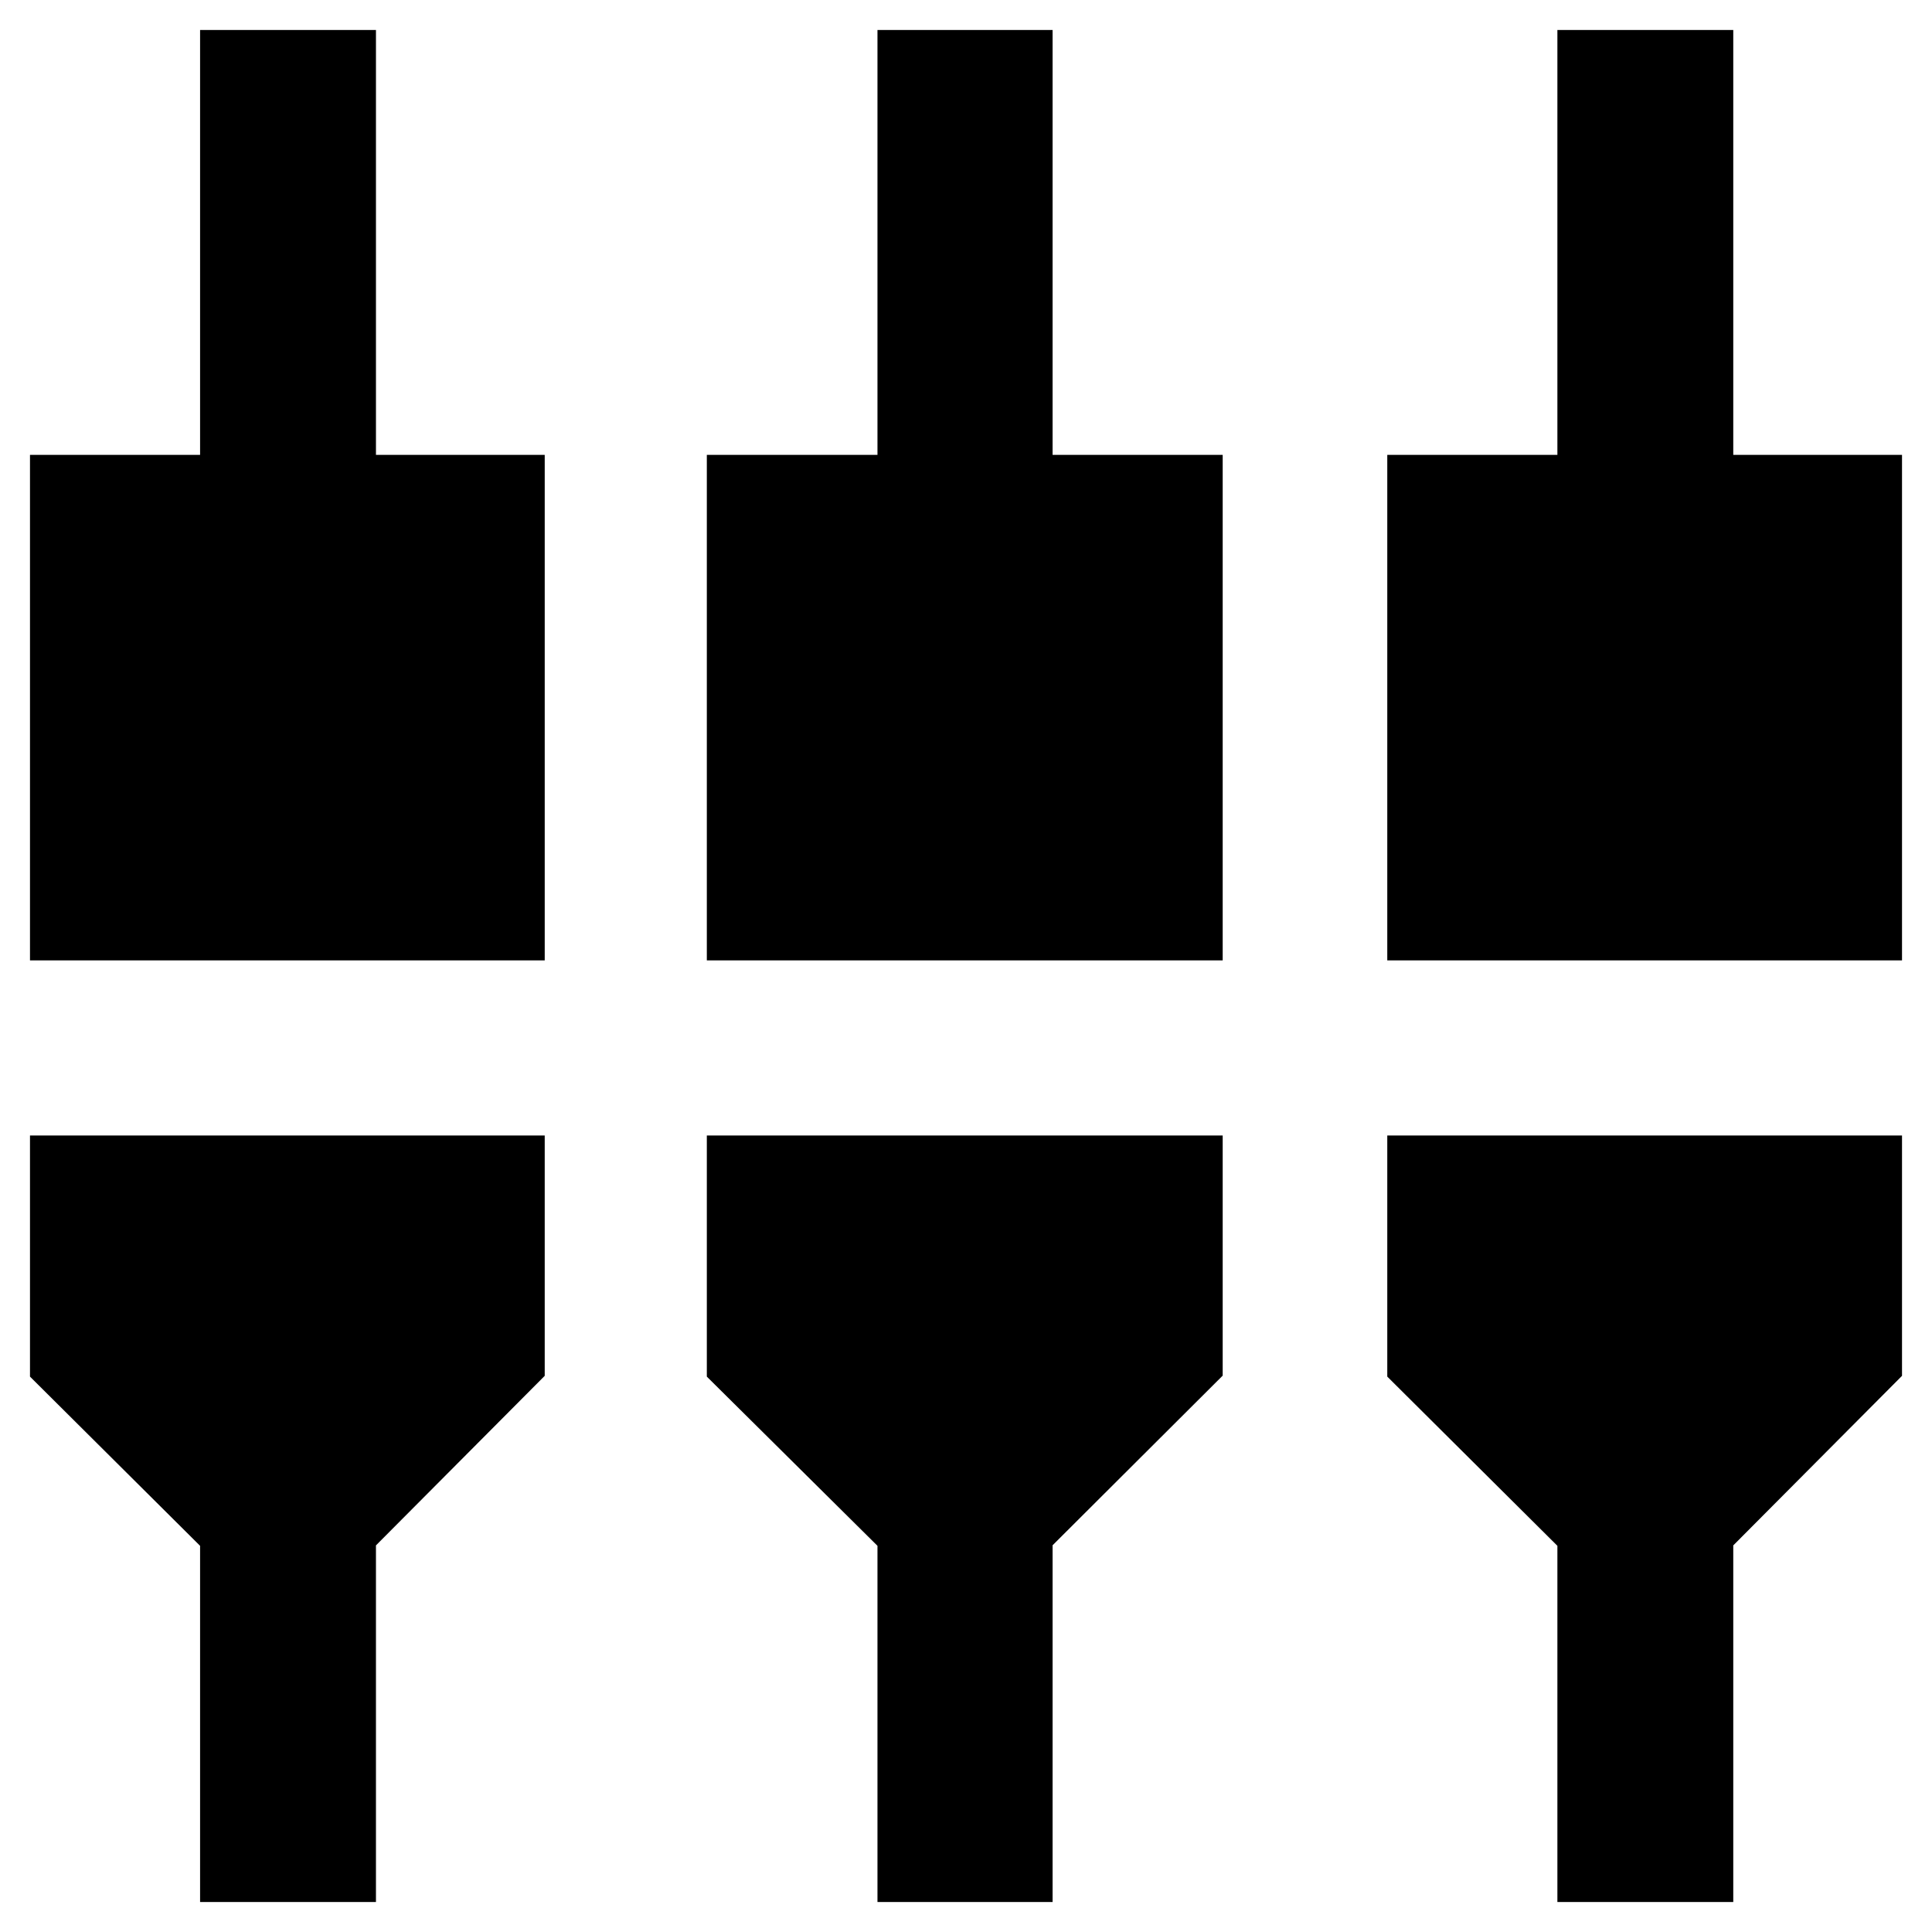 <svg xmlns="http://www.w3.org/2000/svg" height="40" viewBox="0 -960 960 960" width="40"><path d="M99.42-14.9v-176.99L14.9-275.97v-119.81h255.77v119.42l-83.86 84.26v177.2H99.42Zm336.59 0v-176.99l-84.79-84.08v-119.81h256.33v119.32l-84.52 84.29V-14.9h-87.02Zm337.85 0v-176.99l-84.53-84.08v-119.81H945.1v119.42l-83.85 84.26v177.2h-87.39ZM14.9-482.8v-251.17h84.52V-945.1h87.39v211.13h83.86v251.17H14.9Zm336.32 0v-251.17h84.79V-945.1h87.02v211.13h84.52v251.17H351.22Zm338.11 0v-251.17h84.53V-945.1h87.39v211.13h83.85v251.17H689.33Z"/></svg>